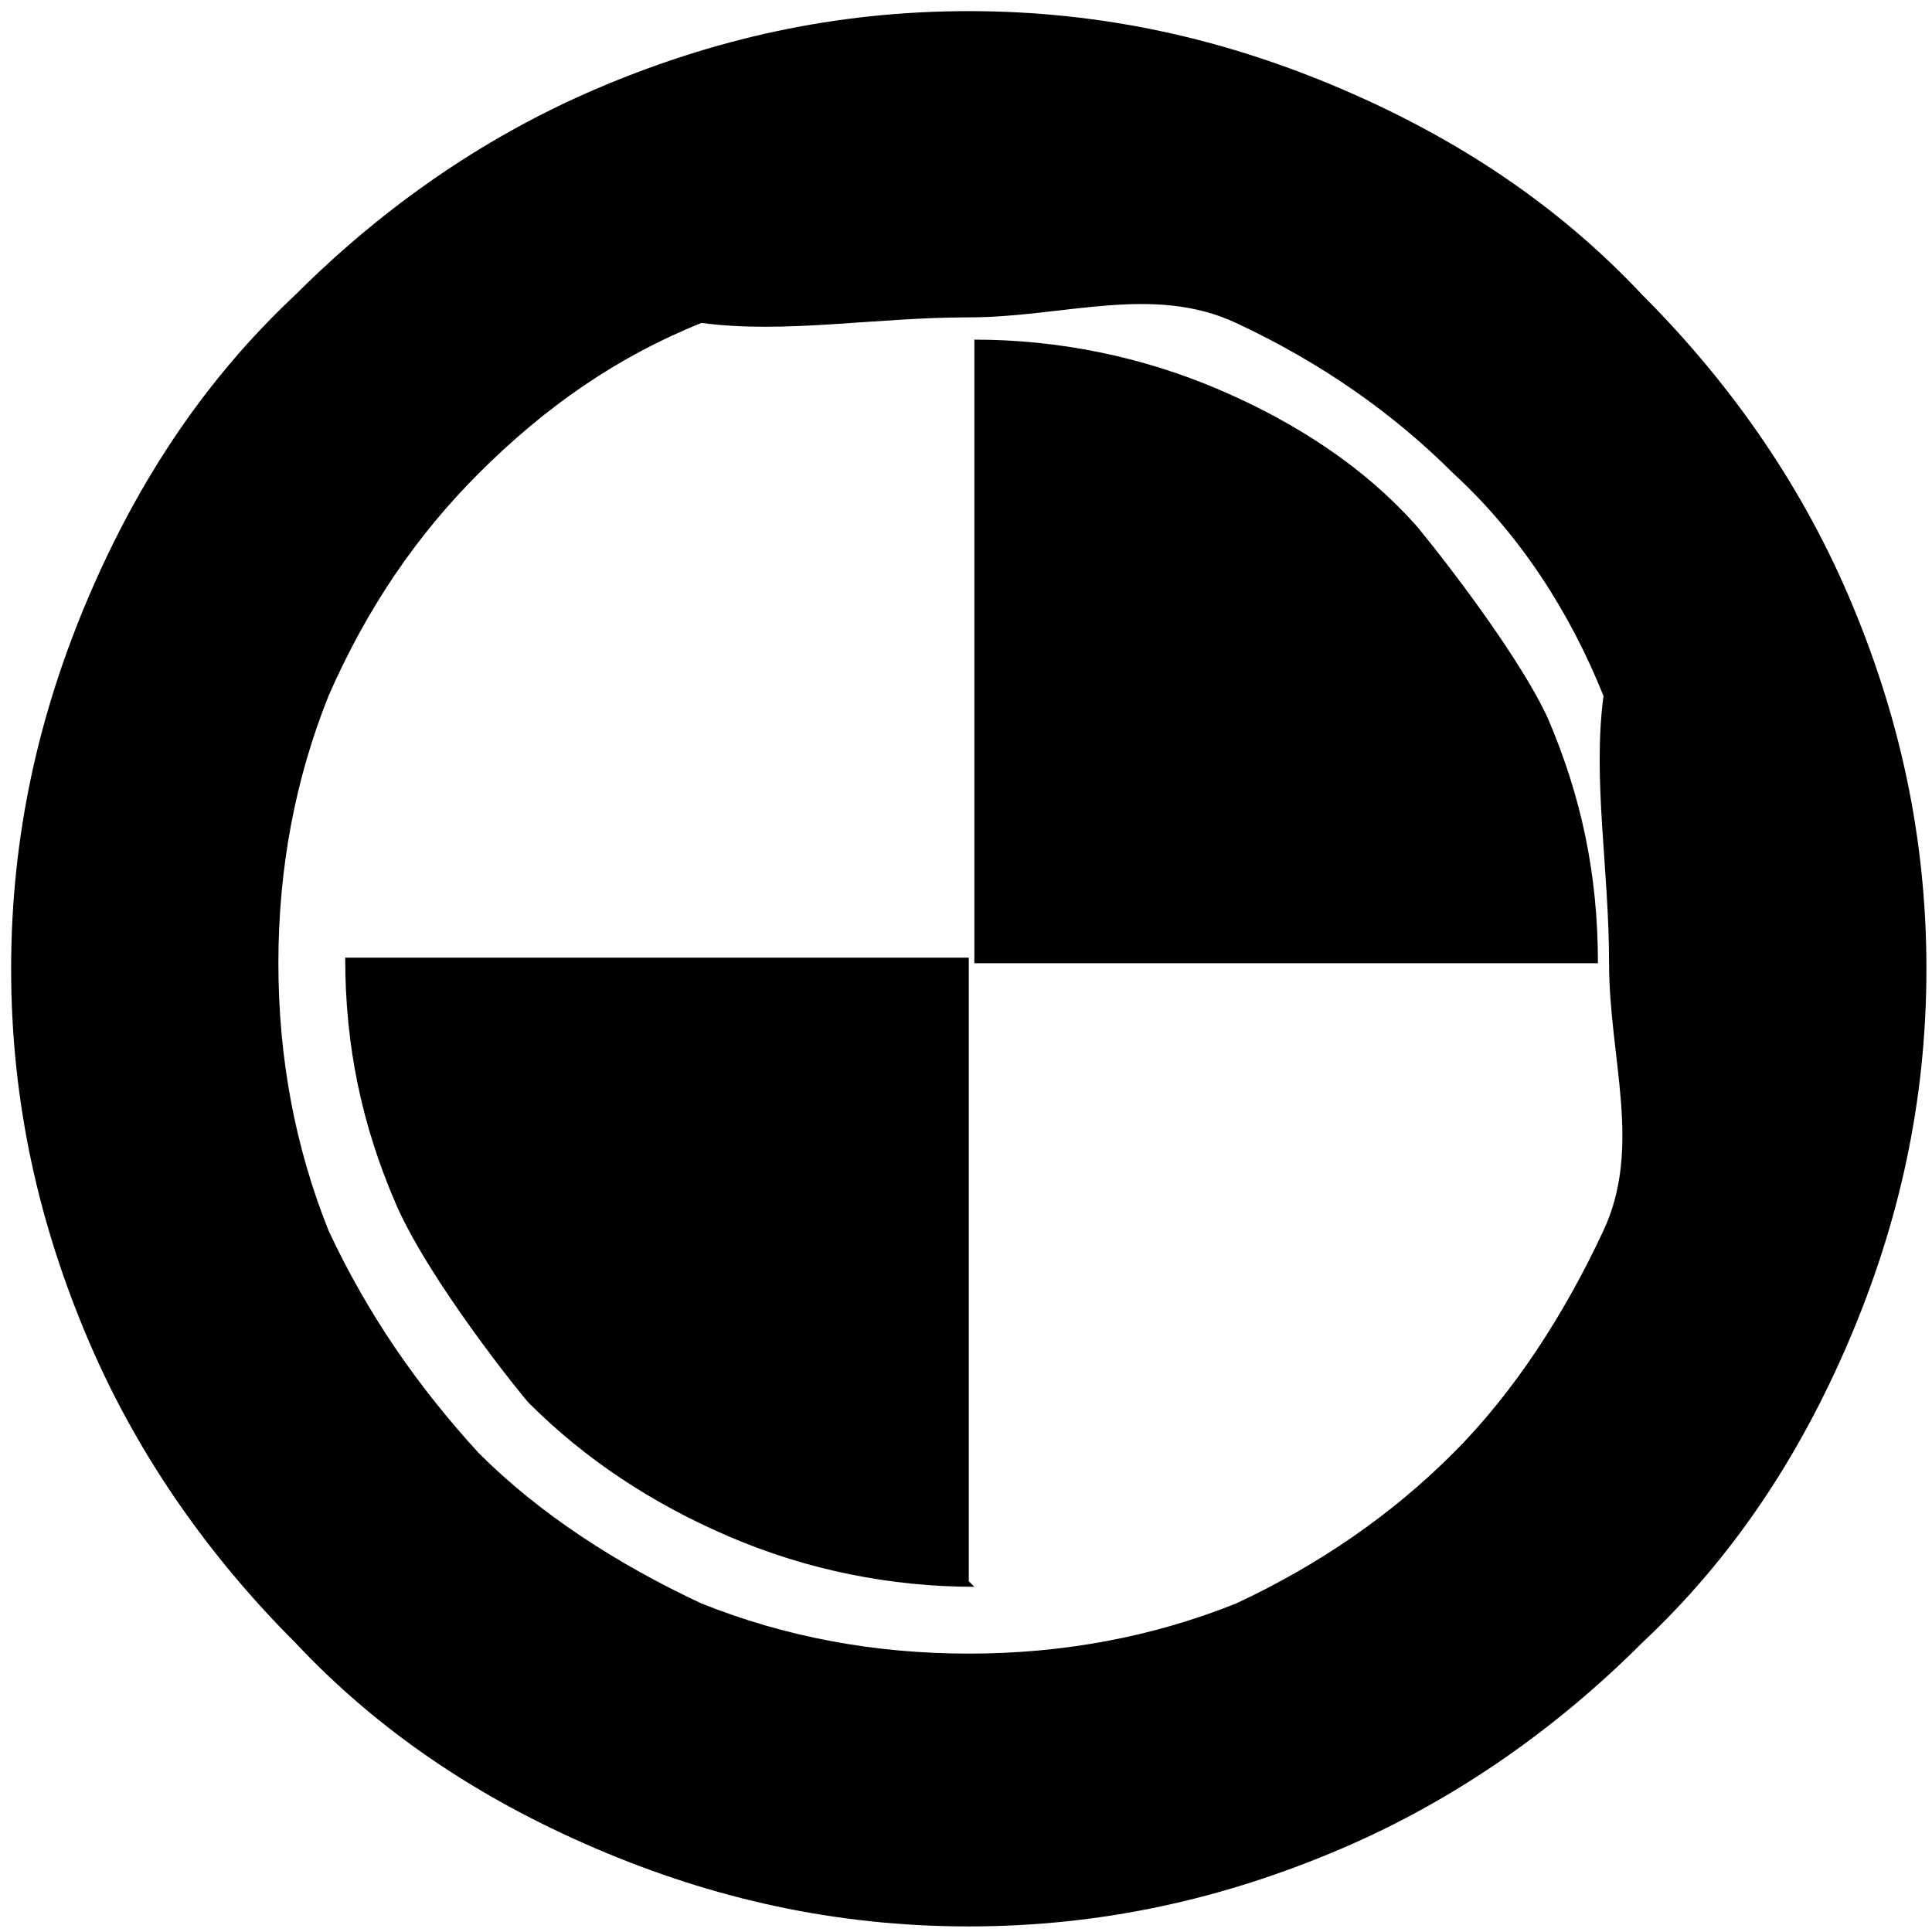 <svg xmlns="http://www.w3.org/2000/svg" width="250" height="250" viewBox="0 0 0.347 0.347"><path d="m.175.061c.015 0 .03.003.044.009.014.006.026.014.035.024.001.001.018.022.024.035.006.014.009.028.009.044h-.112v-.112m0 .224c-.015 0-.03-.003-.044-.009-.014-.006-.026-.014-.036-.024-.001-.001-.018-.022-.024-.036-.006-.014-.009-.028-.009-.044h.112v.112m0-.282c.024 0 .046.005.067.014.021.009.039.021.054.037.015.015.028.033.037.054.009.021.014.043.014.067 0 .024-.005.046-.014.067-.009.021-.021.039-.037.054-.015.015-.033.028-.054.037-.021.009-.043.014-.067.014-.024 0-.046-.005-.067-.014-.021-.009-.039-.021-.054-.037-.015-.015-.028-.033-.037-.054-.009-.021-.014-.043-.014-.067 0-.024.005-.046.014-.067.009-.021.021-.039.037-.054.015-.015.033-.028.054-.037.021-.009.043-.014.067-.014m0 .295c.017 0 .033-.003.048-.009.015-.007.028-.016.039-.027.011-.011.02-.025.027-.04.007-.015.001-.031.001-.048 0-.017-.003-.033-.001-.048-.006-.015-.015-.029-.027-.04-.011-.011-.024-.02-.039-.027-.015-.007-.031-.001-.048-.001-.017 0-.033.003-.048.001-.015.006-.028.015-.04.027-.011.011-.02.024-.027.04-.006.015-.009.031-.009.048 0 .017.003.033.009.048.007.015.016.028.027.04.011.011.025.02.04.027.015.006.031.009.048.009"/></svg>